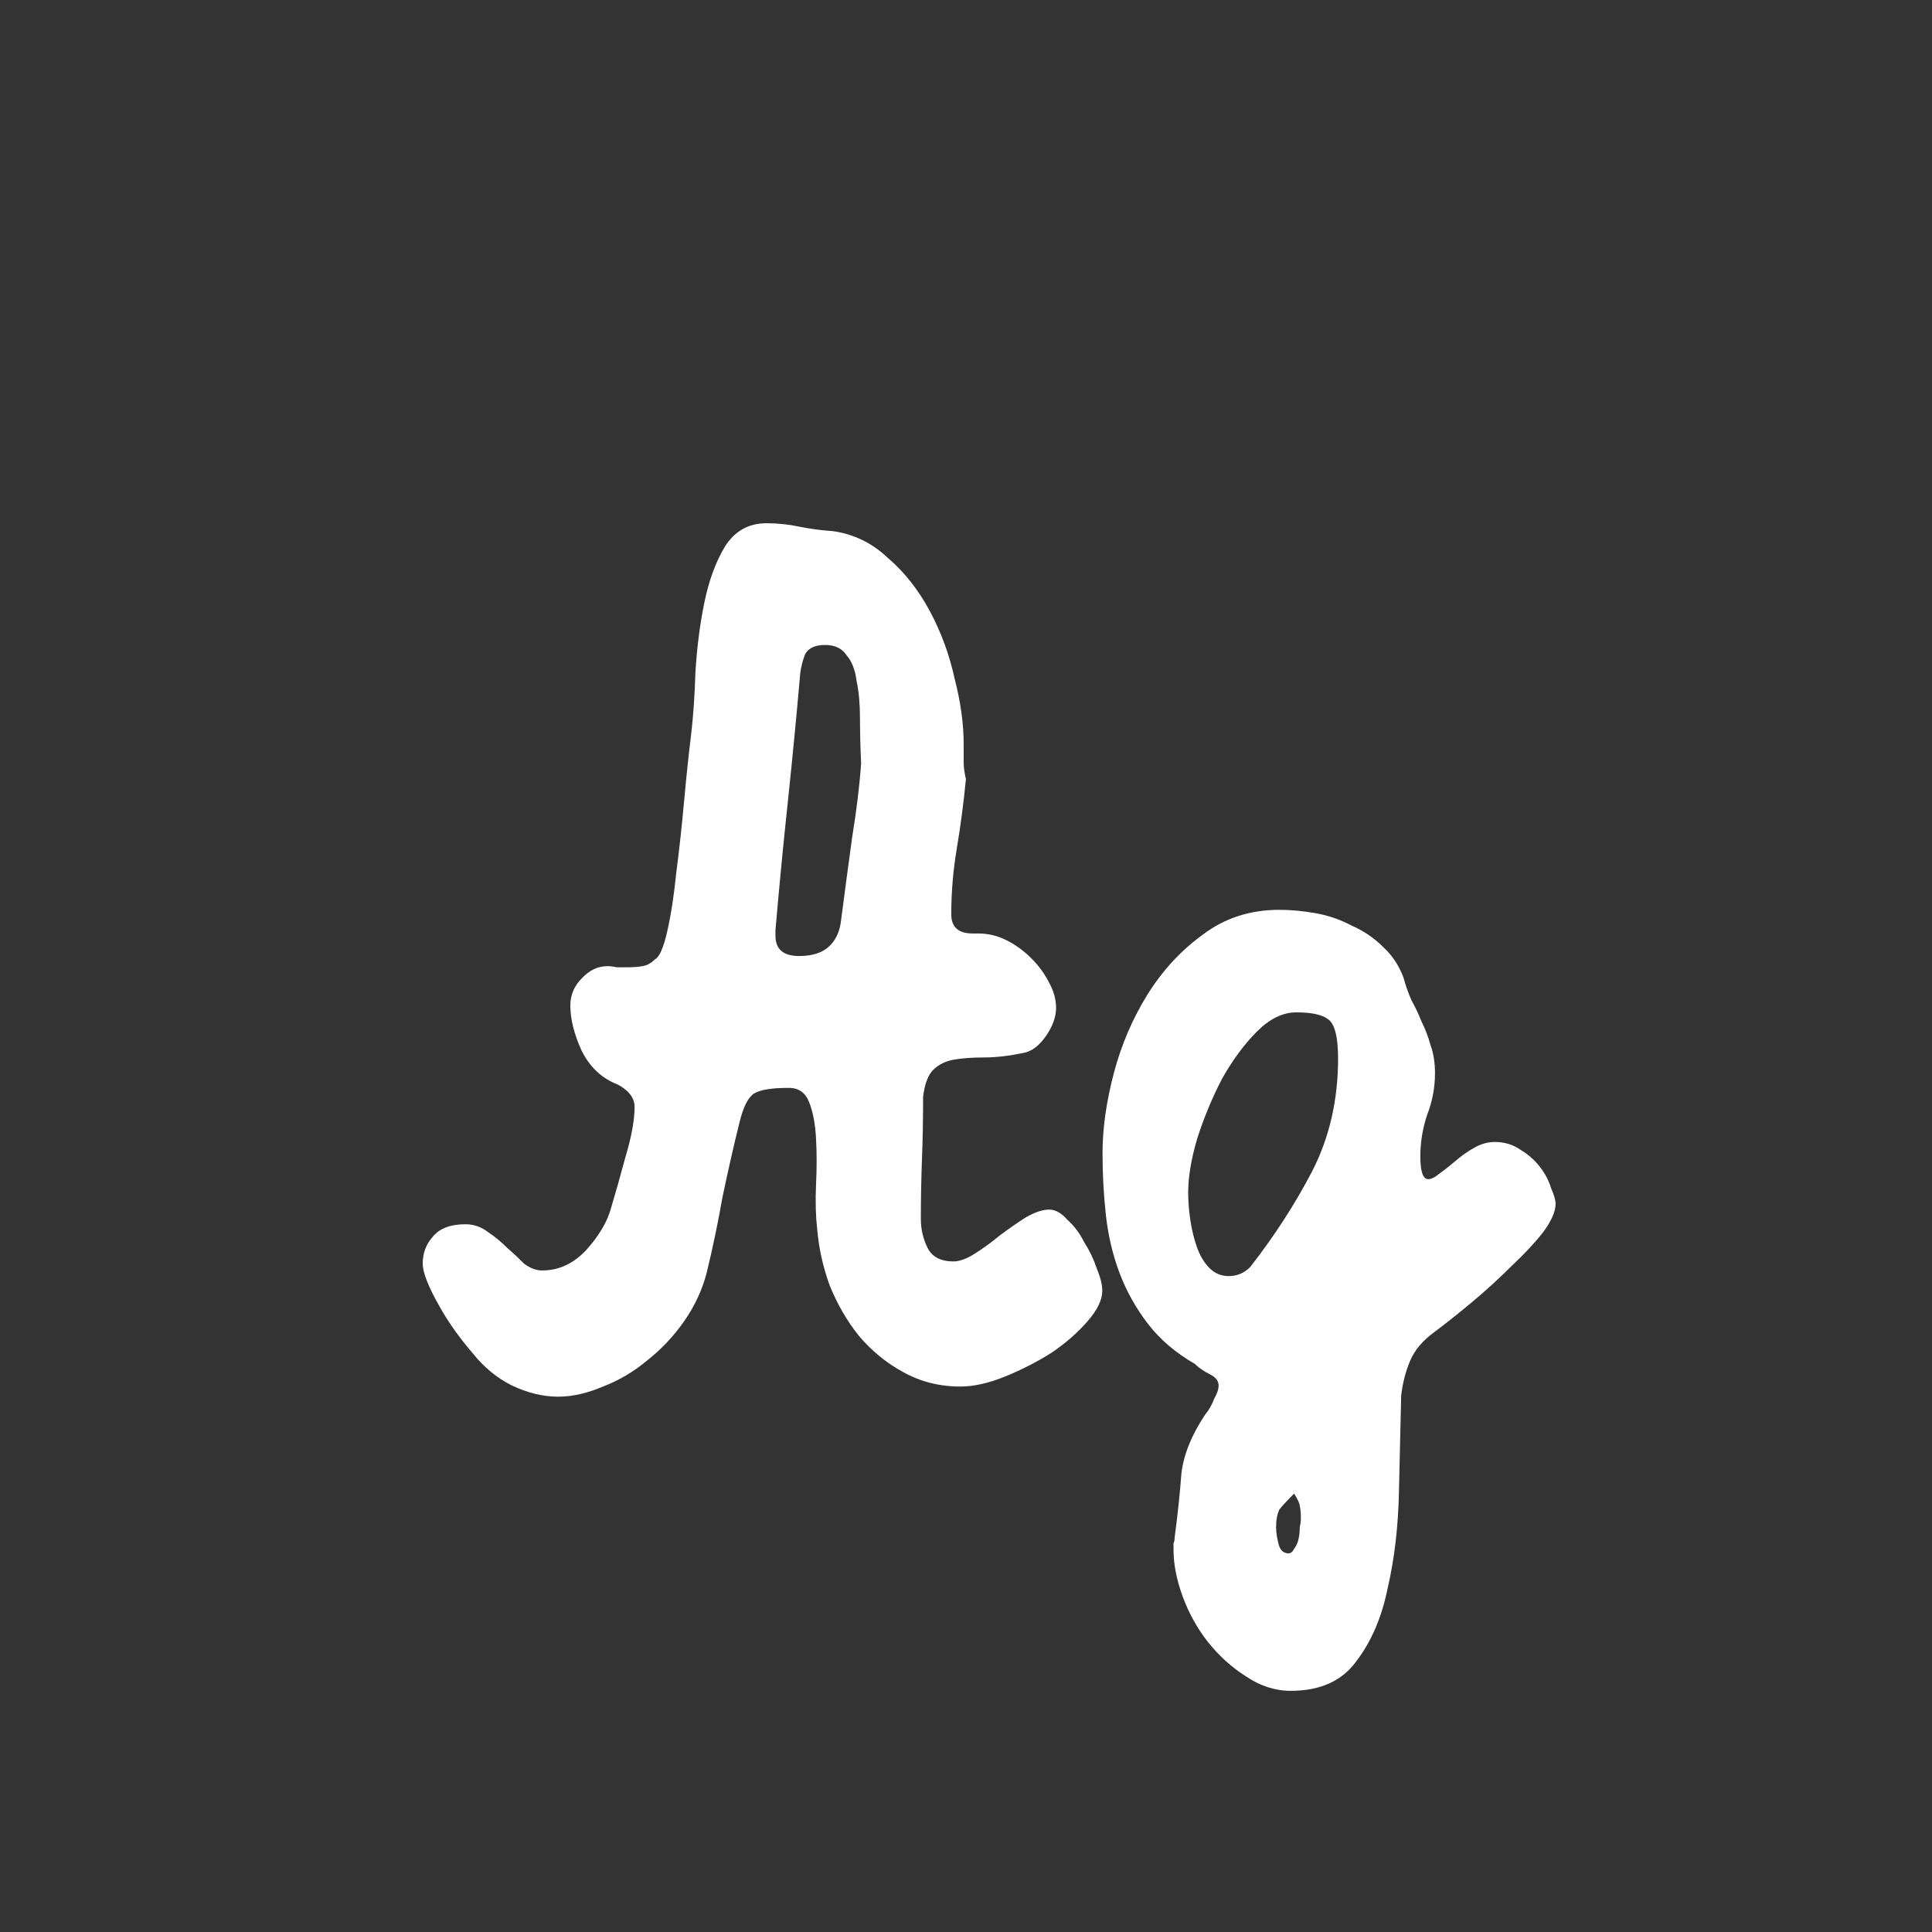 <svg width="24" height="24" viewBox="0 0 24 24" fill="none" xmlns="http://www.w3.org/2000/svg">
<rect x="0" y="0" width="24" height="24" fill="#333333" stroke="none"/>
<path d="M11.999 9.678C11.971 9.967 11.934 10.252 11.887 10.532C11.841 10.803 11.817 11.078 11.817 11.358C11.817 11.517 11.906 11.596 12.083 11.596H12.153C12.275 11.596 12.391 11.624 12.503 11.68C12.615 11.736 12.718 11.811 12.811 11.904C12.905 11.997 12.979 12.1 13.035 12.212C13.091 12.315 13.119 12.417 13.119 12.52C13.119 12.632 13.077 12.749 12.993 12.87C12.909 12.991 12.816 13.061 12.713 13.08C12.536 13.117 12.373 13.136 12.223 13.136C12.083 13.136 11.957 13.145 11.845 13.164C11.743 13.183 11.659 13.225 11.593 13.29C11.528 13.355 11.486 13.467 11.467 13.626C11.467 13.887 11.463 14.144 11.453 14.396C11.444 14.648 11.439 14.895 11.439 15.138C11.439 15.269 11.467 15.39 11.523 15.502C11.579 15.614 11.687 15.67 11.845 15.67C11.92 15.67 12.009 15.637 12.111 15.572C12.214 15.507 12.317 15.432 12.419 15.348C12.531 15.264 12.639 15.189 12.741 15.124C12.853 15.059 12.951 15.026 13.035 15.026C13.11 15.026 13.185 15.068 13.259 15.152C13.343 15.227 13.413 15.32 13.469 15.432C13.535 15.535 13.586 15.642 13.623 15.754C13.67 15.866 13.693 15.959 13.693 16.034C13.693 16.146 13.633 16.272 13.511 16.412C13.39 16.552 13.241 16.683 13.063 16.804C12.886 16.916 12.695 17.014 12.489 17.098C12.284 17.182 12.097 17.224 11.929 17.224C11.668 17.224 11.43 17.163 11.215 17.042C11.01 16.93 10.828 16.781 10.669 16.594C10.52 16.407 10.399 16.197 10.305 15.964C10.221 15.731 10.17 15.497 10.151 15.264C10.133 15.105 10.128 14.923 10.137 14.718C10.147 14.513 10.147 14.321 10.137 14.144C10.128 13.967 10.1 13.817 10.053 13.696C10.007 13.575 9.923 13.514 9.801 13.514C9.587 13.514 9.442 13.537 9.367 13.584C9.293 13.631 9.232 13.752 9.185 13.948C9.111 14.247 9.041 14.555 8.975 14.872C8.919 15.189 8.854 15.502 8.779 15.81C8.723 16.025 8.63 16.225 8.499 16.412C8.369 16.599 8.215 16.762 8.037 16.902C7.869 17.042 7.687 17.149 7.491 17.224C7.295 17.308 7.109 17.35 6.931 17.35C6.745 17.35 6.553 17.303 6.357 17.21C6.171 17.117 6.007 16.981 5.867 16.804C5.802 16.729 5.732 16.641 5.657 16.538C5.583 16.435 5.517 16.333 5.461 16.23C5.396 16.118 5.345 16.015 5.307 15.922C5.27 15.829 5.251 15.754 5.251 15.698C5.251 15.567 5.293 15.455 5.377 15.362C5.461 15.259 5.597 15.208 5.783 15.208C5.886 15.208 5.979 15.241 6.063 15.306C6.147 15.362 6.227 15.427 6.301 15.502C6.376 15.567 6.446 15.633 6.511 15.698C6.586 15.754 6.661 15.782 6.735 15.782C6.941 15.782 7.123 15.698 7.281 15.53C7.44 15.353 7.543 15.18 7.589 15.012C7.645 14.825 7.706 14.611 7.771 14.368C7.846 14.116 7.883 13.911 7.883 13.752C7.883 13.64 7.813 13.547 7.673 13.472C7.477 13.397 7.328 13.257 7.225 13.052C7.132 12.847 7.085 12.66 7.085 12.492C7.085 12.361 7.132 12.249 7.225 12.156C7.319 12.053 7.426 12.002 7.547 12.002C7.585 12.002 7.622 12.007 7.659 12.016C7.706 12.016 7.753 12.016 7.799 12.016C7.865 12.016 7.925 12.011 7.981 12.002C8.037 11.993 8.089 11.965 8.135 11.918C8.191 11.89 8.243 11.773 8.289 11.568C8.336 11.363 8.373 11.12 8.401 10.84C8.439 10.551 8.471 10.252 8.499 9.944C8.527 9.636 8.555 9.37 8.583 9.146C8.611 8.913 8.63 8.647 8.639 8.348C8.658 8.04 8.695 7.751 8.751 7.48C8.807 7.209 8.891 6.981 9.003 6.794C9.125 6.598 9.297 6.5 9.521 6.5C9.661 6.5 9.797 6.514 9.927 6.542C10.067 6.57 10.207 6.589 10.347 6.598C10.609 6.635 10.837 6.747 11.033 6.934C11.239 7.111 11.411 7.331 11.551 7.592C11.691 7.853 11.794 8.133 11.859 8.432C11.934 8.721 11.971 8.992 11.971 9.244C11.971 9.319 11.971 9.393 11.971 9.468C11.971 9.533 11.981 9.603 11.999 9.678ZM10.697 9.482C10.688 9.286 10.683 9.099 10.683 8.922C10.683 8.745 10.669 8.591 10.641 8.46C10.623 8.32 10.581 8.213 10.515 8.138C10.459 8.054 10.371 8.012 10.249 8.012C10.119 8.012 10.035 8.054 9.997 8.138C9.969 8.213 9.951 8.287 9.941 8.362C9.895 8.894 9.843 9.426 9.787 9.958C9.731 10.481 9.68 11.013 9.633 11.554V11.624C9.633 11.792 9.731 11.876 9.927 11.876C10.086 11.876 10.207 11.839 10.291 11.764C10.375 11.689 10.427 11.587 10.445 11.456C10.492 11.092 10.539 10.742 10.585 10.406C10.641 10.061 10.679 9.753 10.697 9.482ZM14.592 19.1C14.63 18.811 14.658 18.545 14.676 18.302C14.704 18.069 14.802 17.826 14.97 17.574C15.017 17.518 15.054 17.453 15.082 17.378C15.12 17.313 15.138 17.257 15.138 17.21C15.138 17.154 15.101 17.107 15.026 17.07C14.952 17.033 14.891 16.991 14.844 16.944C14.602 16.804 14.406 16.636 14.256 16.44C14.107 16.244 13.99 16.034 13.906 15.81C13.822 15.586 13.766 15.348 13.738 15.096C13.71 14.844 13.696 14.587 13.696 14.326C13.696 14.018 13.743 13.687 13.836 13.332C13.93 12.977 14.07 12.651 14.256 12.352C14.443 12.053 14.672 11.806 14.942 11.61C15.213 11.405 15.53 11.302 15.894 11.302C16.034 11.302 16.184 11.316 16.342 11.344C16.501 11.372 16.65 11.423 16.79 11.498C16.94 11.563 17.07 11.652 17.182 11.764C17.294 11.867 17.378 11.993 17.434 12.142C17.462 12.245 17.495 12.338 17.532 12.422C17.579 12.506 17.621 12.595 17.658 12.688C17.705 12.781 17.742 12.879 17.77 12.982C17.808 13.085 17.826 13.201 17.826 13.332C17.826 13.509 17.794 13.682 17.728 13.85C17.672 14.018 17.644 14.191 17.644 14.368C17.644 14.555 17.677 14.648 17.742 14.648C17.78 14.648 17.826 14.625 17.882 14.578C17.948 14.531 18.013 14.48 18.078 14.424C18.153 14.359 18.232 14.303 18.316 14.256C18.4 14.209 18.484 14.186 18.568 14.186C18.69 14.186 18.797 14.219 18.89 14.284C18.984 14.34 19.063 14.41 19.128 14.494C19.194 14.578 19.24 14.667 19.268 14.76C19.306 14.844 19.324 14.909 19.324 14.956C19.324 15.049 19.273 15.166 19.17 15.306C19.068 15.437 18.937 15.577 18.778 15.726C18.629 15.875 18.466 16.025 18.288 16.174C18.12 16.314 17.962 16.44 17.812 16.552C17.672 16.655 17.574 16.771 17.518 16.902C17.462 17.033 17.425 17.177 17.406 17.336C17.397 17.709 17.388 18.111 17.378 18.54C17.369 18.969 17.322 19.366 17.238 19.73C17.164 20.094 17.033 20.397 16.846 20.64C16.669 20.883 16.398 21.004 16.034 21.004C15.838 21.004 15.652 20.943 15.474 20.822C15.297 20.71 15.138 20.565 14.998 20.388C14.868 20.22 14.765 20.033 14.69 19.828C14.616 19.623 14.578 19.431 14.578 19.254C14.578 19.226 14.578 19.198 14.578 19.17C14.588 19.151 14.592 19.128 14.592 19.1ZM16.622 13.15C16.622 12.879 16.58 12.716 16.496 12.66C16.422 12.604 16.291 12.576 16.104 12.576C15.936 12.576 15.773 12.655 15.614 12.814C15.456 12.973 15.311 13.169 15.18 13.402C15.059 13.635 14.956 13.883 14.872 14.144C14.798 14.396 14.76 14.62 14.76 14.816C14.76 14.928 14.77 15.045 14.788 15.166C14.807 15.287 14.835 15.399 14.872 15.502C14.91 15.605 14.961 15.689 15.026 15.754C15.092 15.819 15.171 15.852 15.264 15.852C15.367 15.852 15.456 15.815 15.53 15.74C15.829 15.357 16.086 14.961 16.3 14.55C16.515 14.13 16.622 13.663 16.622 13.15ZM16.16 18.876C16.16 18.801 16.156 18.745 16.146 18.708C16.146 18.68 16.123 18.629 16.076 18.554C15.992 18.638 15.932 18.703 15.894 18.75C15.866 18.806 15.852 18.881 15.852 18.974C15.852 19.03 15.862 19.095 15.88 19.17C15.899 19.254 15.941 19.296 16.006 19.296C16.034 19.296 16.058 19.277 16.076 19.24C16.104 19.203 16.123 19.161 16.132 19.114C16.142 19.067 16.146 19.021 16.146 18.974C16.156 18.927 16.16 18.895 16.16 18.876Z" fill="white"/>
</svg>
